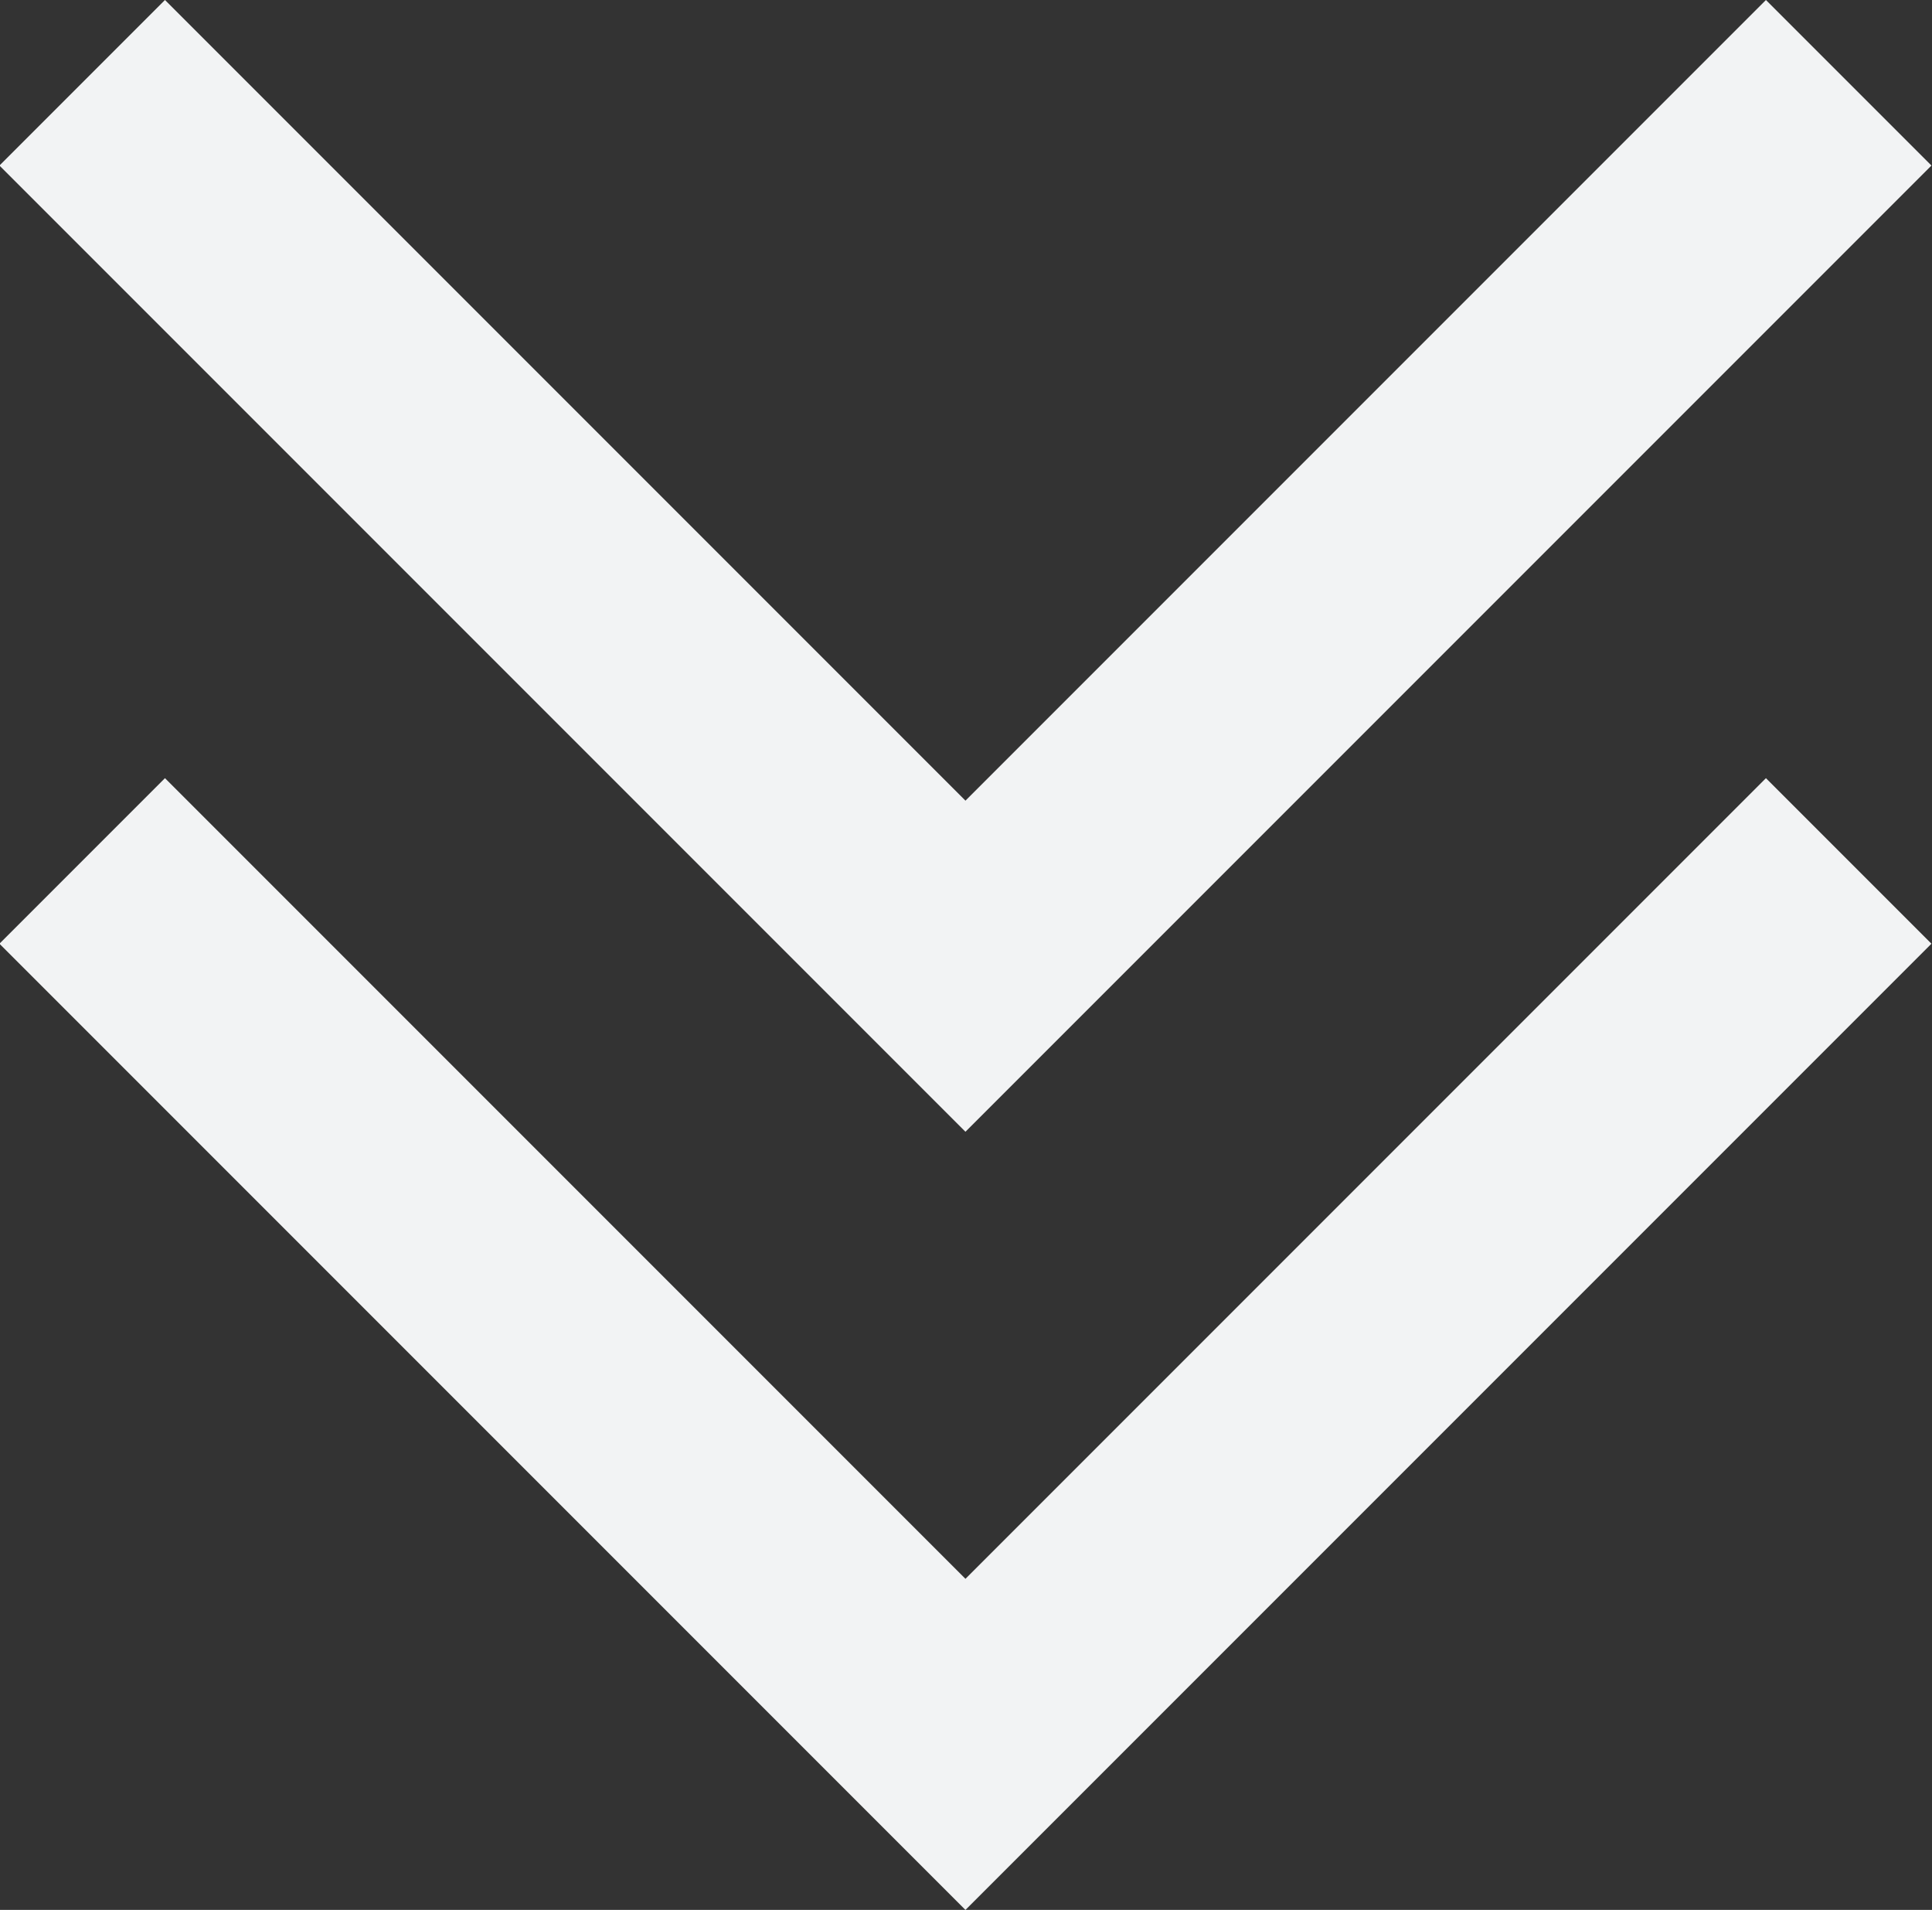 <svg xmlns="http://www.w3.org/2000/svg" xmlns:xlink="http://www.w3.org/1999/xlink" width="17.696" height="17.49" viewBox="0 0 17.696 17.49"><rect x="0" y="0" width="17.696" height="17.49" fill="#333333" stroke="none"/><defs><style>.a{fill:none;}.b{clip-path:url(#a);}.c{fill:#f2f3f4;}</style><clipPath id="a"><rect class="a" width="17.696" height="17.49"/></clipPath></defs><g class="b"><path class="c" d="M3775.8-3804l7.332,7.332,7.332-7.332,1.516,1.516-8.848,8.848-8.848-8.848Z" transform="translate(-3774.289 3804)"/><path class="c" d="M3775.8-3804l7.332,7.332,7.332-7.332,1.516,1.516-8.848,8.848-8.848-8.848Z" transform="translate(-3774.289 3811.126)"/></g></svg>